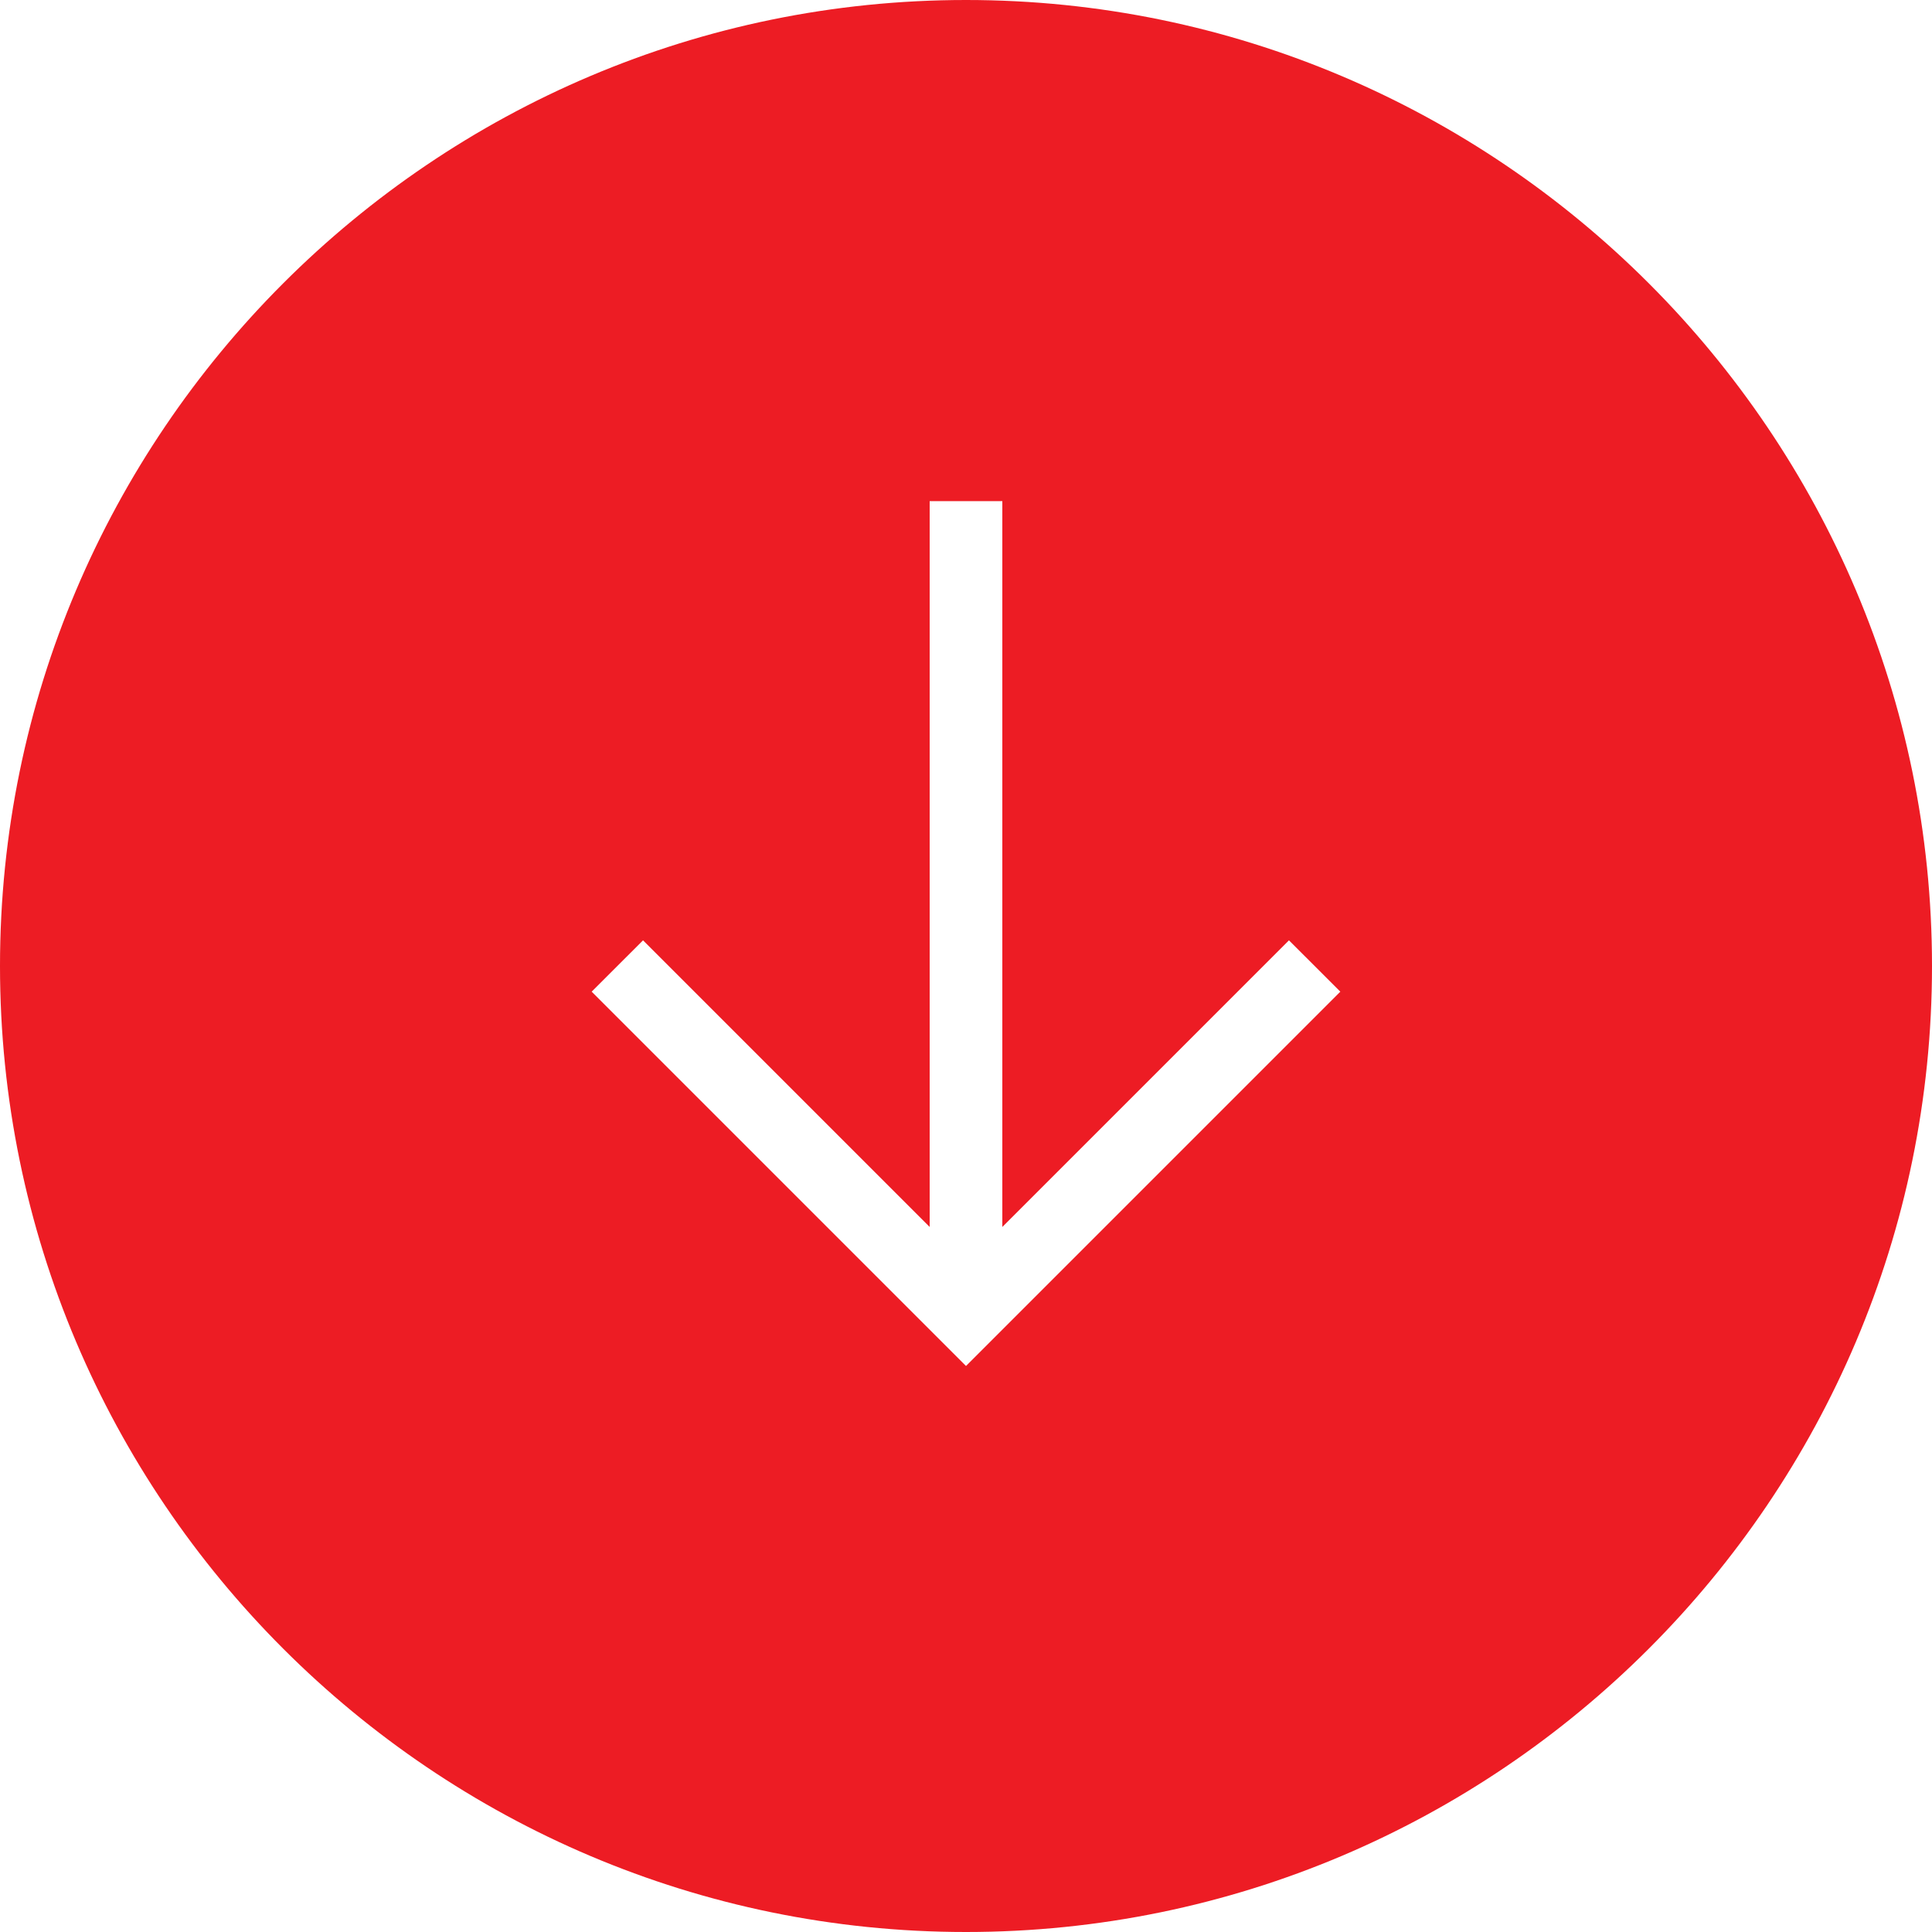 <?xml version="1.0" encoding="UTF-8" standalone="no"?>
<svg width="56px" height="56px" viewBox="0 0 56 56" version="1.1" xmlns="http://www.w3.org/2000/svg" xmlns:xlink="http://www.w3.org/1999/xlink" xmlns:sketch="http://www.bohemiancoding.com/sketch/ns">
    <!-- Generator: Sketch 3.2.2 (9983) - http://www.bohemiancoding.com/sketch -->
    <title>arrow-hover</title>
    <desc>Created with Sketch.</desc>
    <defs></defs>
    <g id="Page-1" stroke="none" stroke-width="1" fill="none" fill-rule="evenodd" sketch:type="MSPage">
        <g id="arrow-hover" sketch:type="MSLayerGroup" fill="#ed1c24">
            <path d="M28,0 C12.561,0 0,12.561 0,28 C0,43.439 12.561,56 28,56 C43.439,56 56,43.439 56,28 C56,12.561 43.439,0 28,0 L28,0 Z M28,39.594 L17.15,28.744 L18.639,27.256 L26.947,35.564 L26.947,14.526 L29.053,14.526 L29.053,35.564 L37.361,27.256 L38.85,28.744 L28,39.594 L28,39.594 Z" id="Shape" sketch:type="MSShapeGroup"></path>
        </g>
    </g>
</svg>